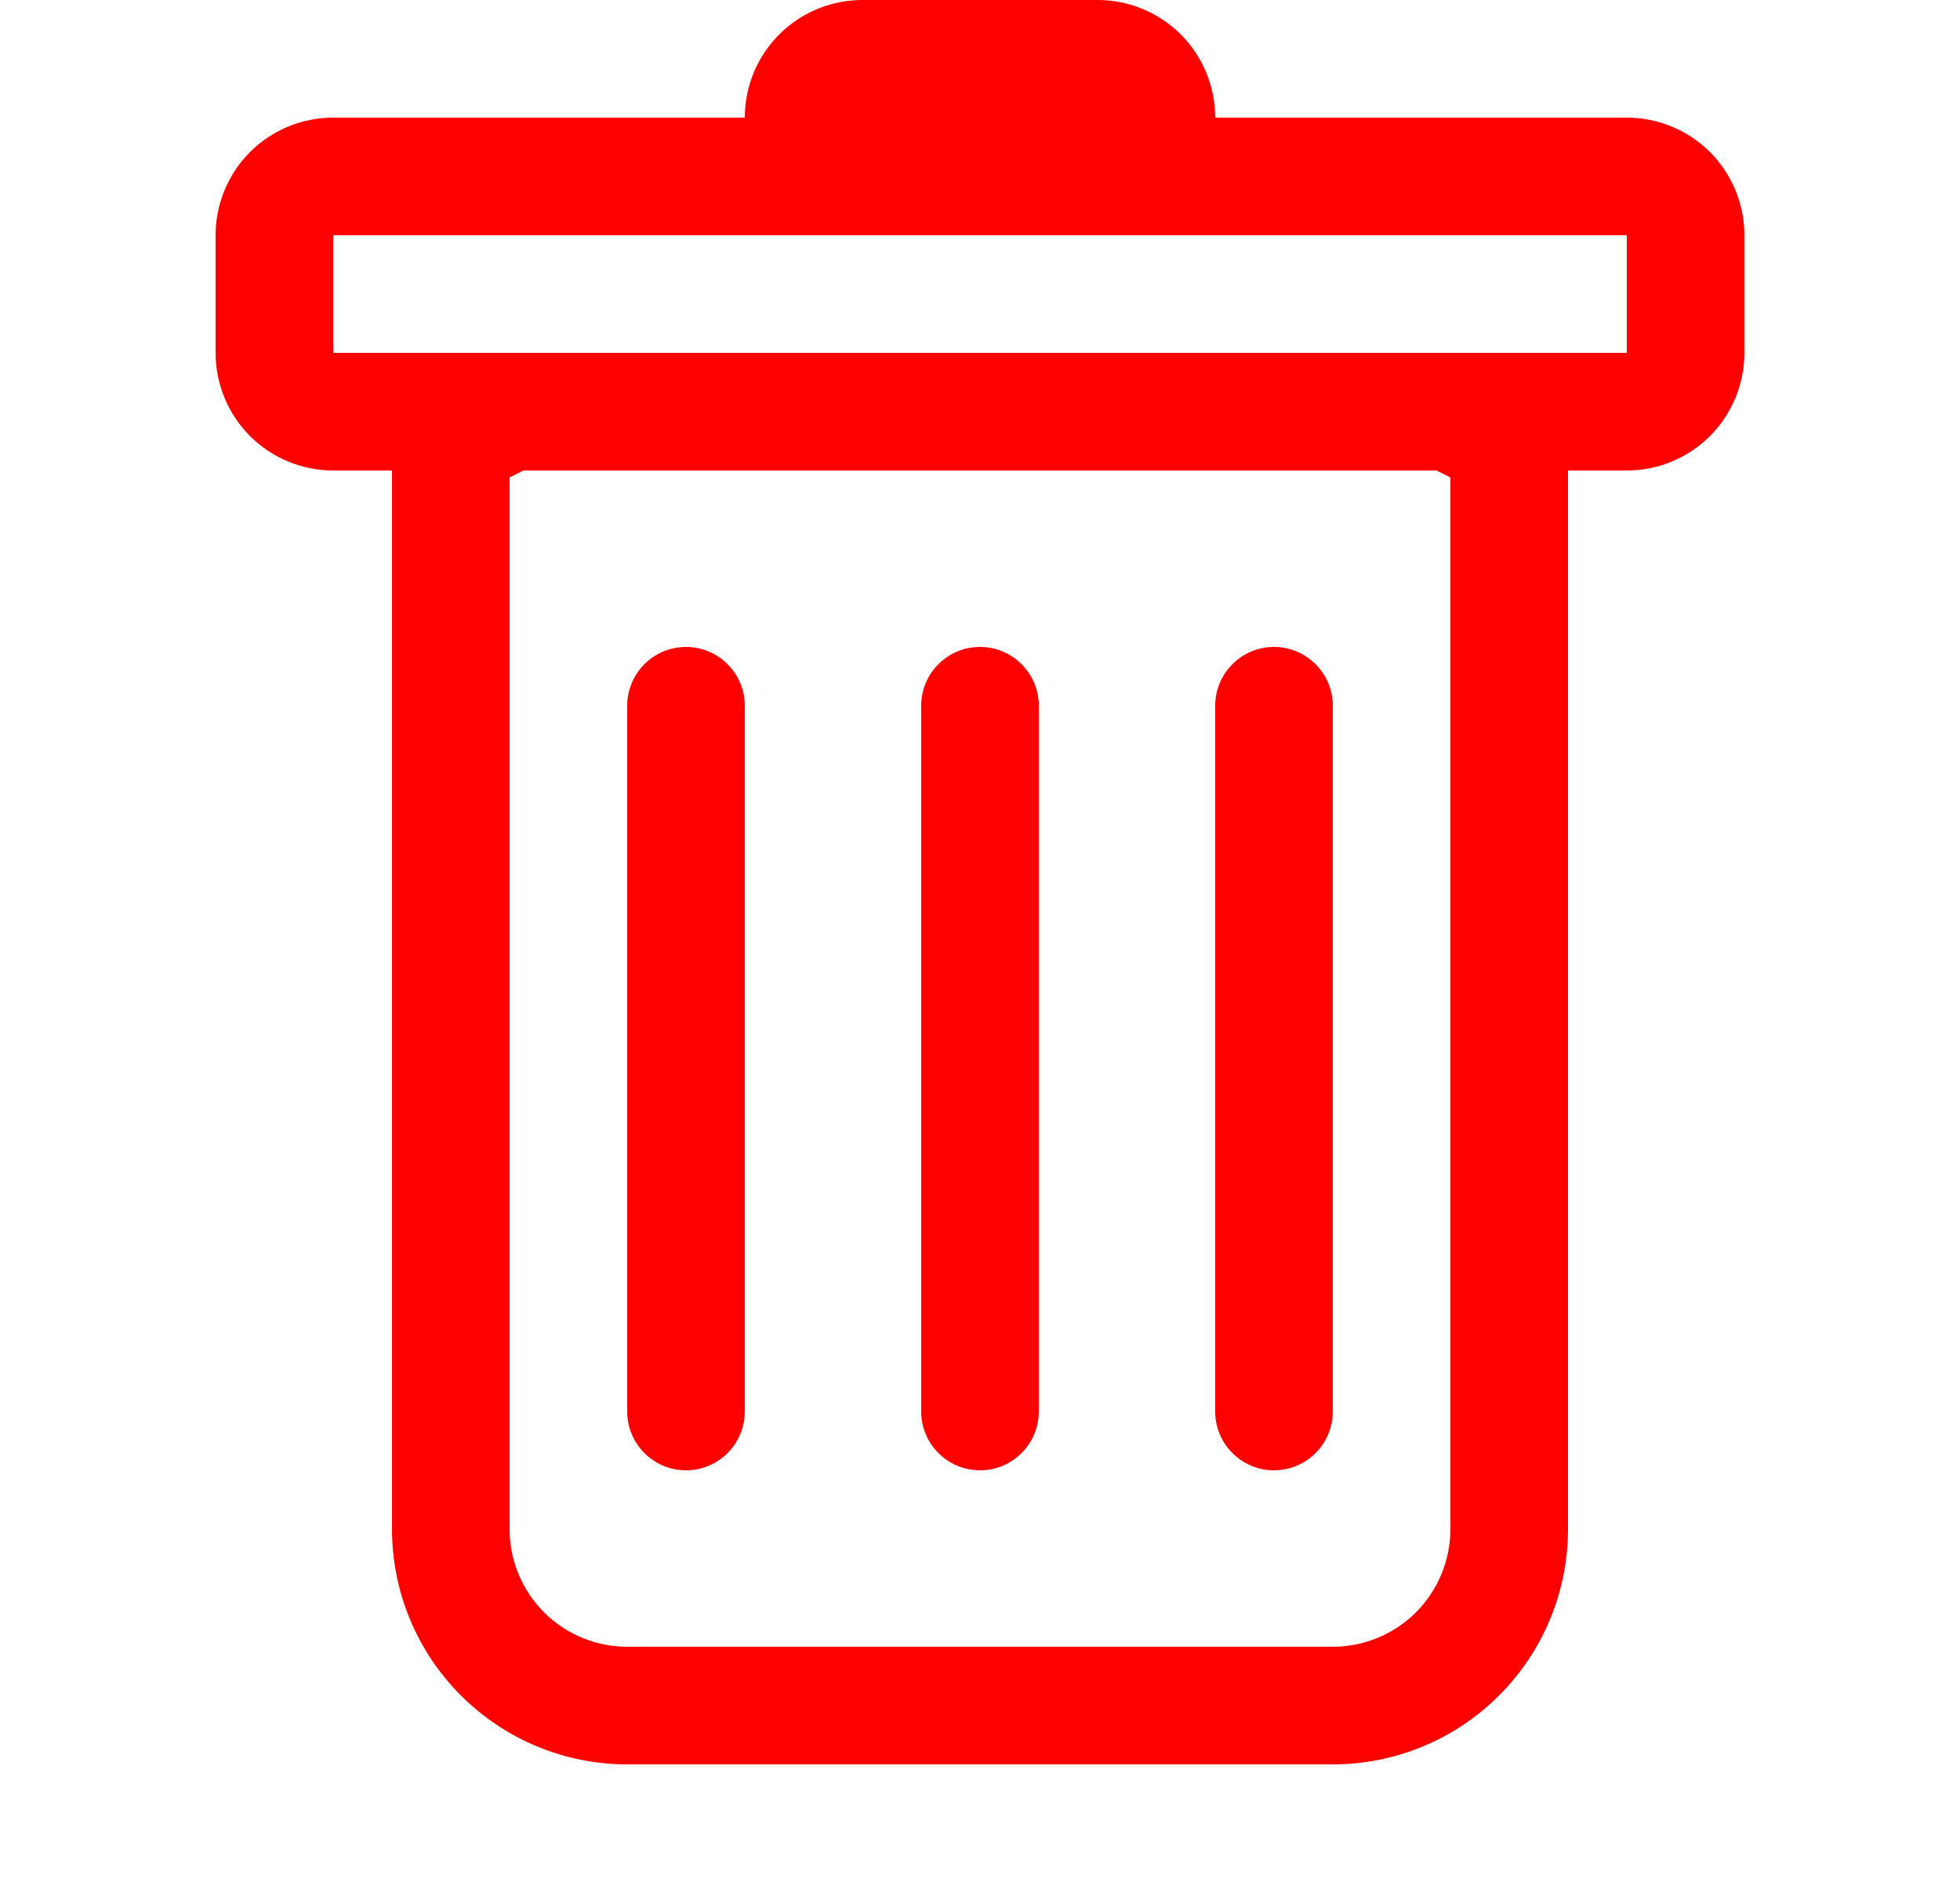 <svg width="25" height="24" viewBox="0 0 25 24" fill="none" xmlns="http://www.w3.org/2000/svg">
<g id="Trash">
<path id="Vector" d="M8.75 8.25C8.949 8.25 9.14 8.329 9.28 8.47C9.421 8.61 9.5 8.801 9.5 9V18C9.5 18.199 9.421 18.39 9.28 18.53C9.14 18.671 8.949 18.75 8.75 18.75C8.551 18.75 8.36 18.671 8.22 18.53C8.079 18.39 8 18.199 8 18V9C8 8.801 8.079 8.61 8.22 8.47C8.36 8.329 8.551 8.25 8.75 8.25ZM12.5 8.25C12.699 8.25 12.89 8.329 13.03 8.47C13.171 8.61 13.25 8.801 13.25 9V18C13.25 18.199 13.171 18.39 13.03 18.53C12.89 18.671 12.699 18.75 12.5 18.75C12.301 18.75 12.11 18.671 11.97 18.53C11.829 18.39 11.75 18.199 11.75 18V9C11.75 8.801 11.829 8.61 11.97 8.47C12.11 8.329 12.301 8.25 12.5 8.25ZM17 9C17 8.801 16.921 8.61 16.78 8.47C16.64 8.329 16.449 8.25 16.25 8.25C16.051 8.25 15.86 8.329 15.72 8.47C15.579 8.61 15.5 8.801 15.5 9V18C15.5 18.199 15.579 18.39 15.72 18.53C15.86 18.671 16.051 18.75 16.25 18.75C16.449 18.75 16.64 18.671 16.78 18.53C16.921 18.39 17 18.199 17 18V9Z" fill="#FF0000"/>
<path id="Vector_2" fill-rule="evenodd" clip-rule="evenodd" d="M22.25 4.5C22.25 4.898 22.092 5.279 21.811 5.561C21.529 5.842 21.148 6 20.75 6H20V19.5C20 20.296 19.684 21.059 19.121 21.621C18.559 22.184 17.796 22.5 17 22.5H8C7.204 22.5 6.441 22.184 5.879 21.621C5.316 21.059 5 20.296 5 19.5V6H4.25C3.852 6 3.471 5.842 3.189 5.561C2.908 5.279 2.75 4.898 2.75 4.5V3C2.75 2.602 2.908 2.221 3.189 1.939C3.471 1.658 3.852 1.5 4.25 1.5H9.5C9.5 1.102 9.658 0.721 9.939 0.439C10.221 0.158 10.602 0 11 0L14 0C14.398 0 14.779 0.158 15.061 0.439C15.342 0.721 15.5 1.102 15.5 1.5H20.75C21.148 1.5 21.529 1.658 21.811 1.939C22.092 2.221 22.25 2.602 22.25 3V4.5ZM6.677 6L6.5 6.088V19.5C6.5 19.898 6.658 20.279 6.939 20.561C7.221 20.842 7.602 21 8 21H17C17.398 21 17.779 20.842 18.061 20.561C18.342 20.279 18.5 19.898 18.5 19.5V6.088L18.323 6H6.677ZM4.25 4.5V3H20.75V4.5H4.25Z" fill="#FF0000"/>
</g>
</svg>
